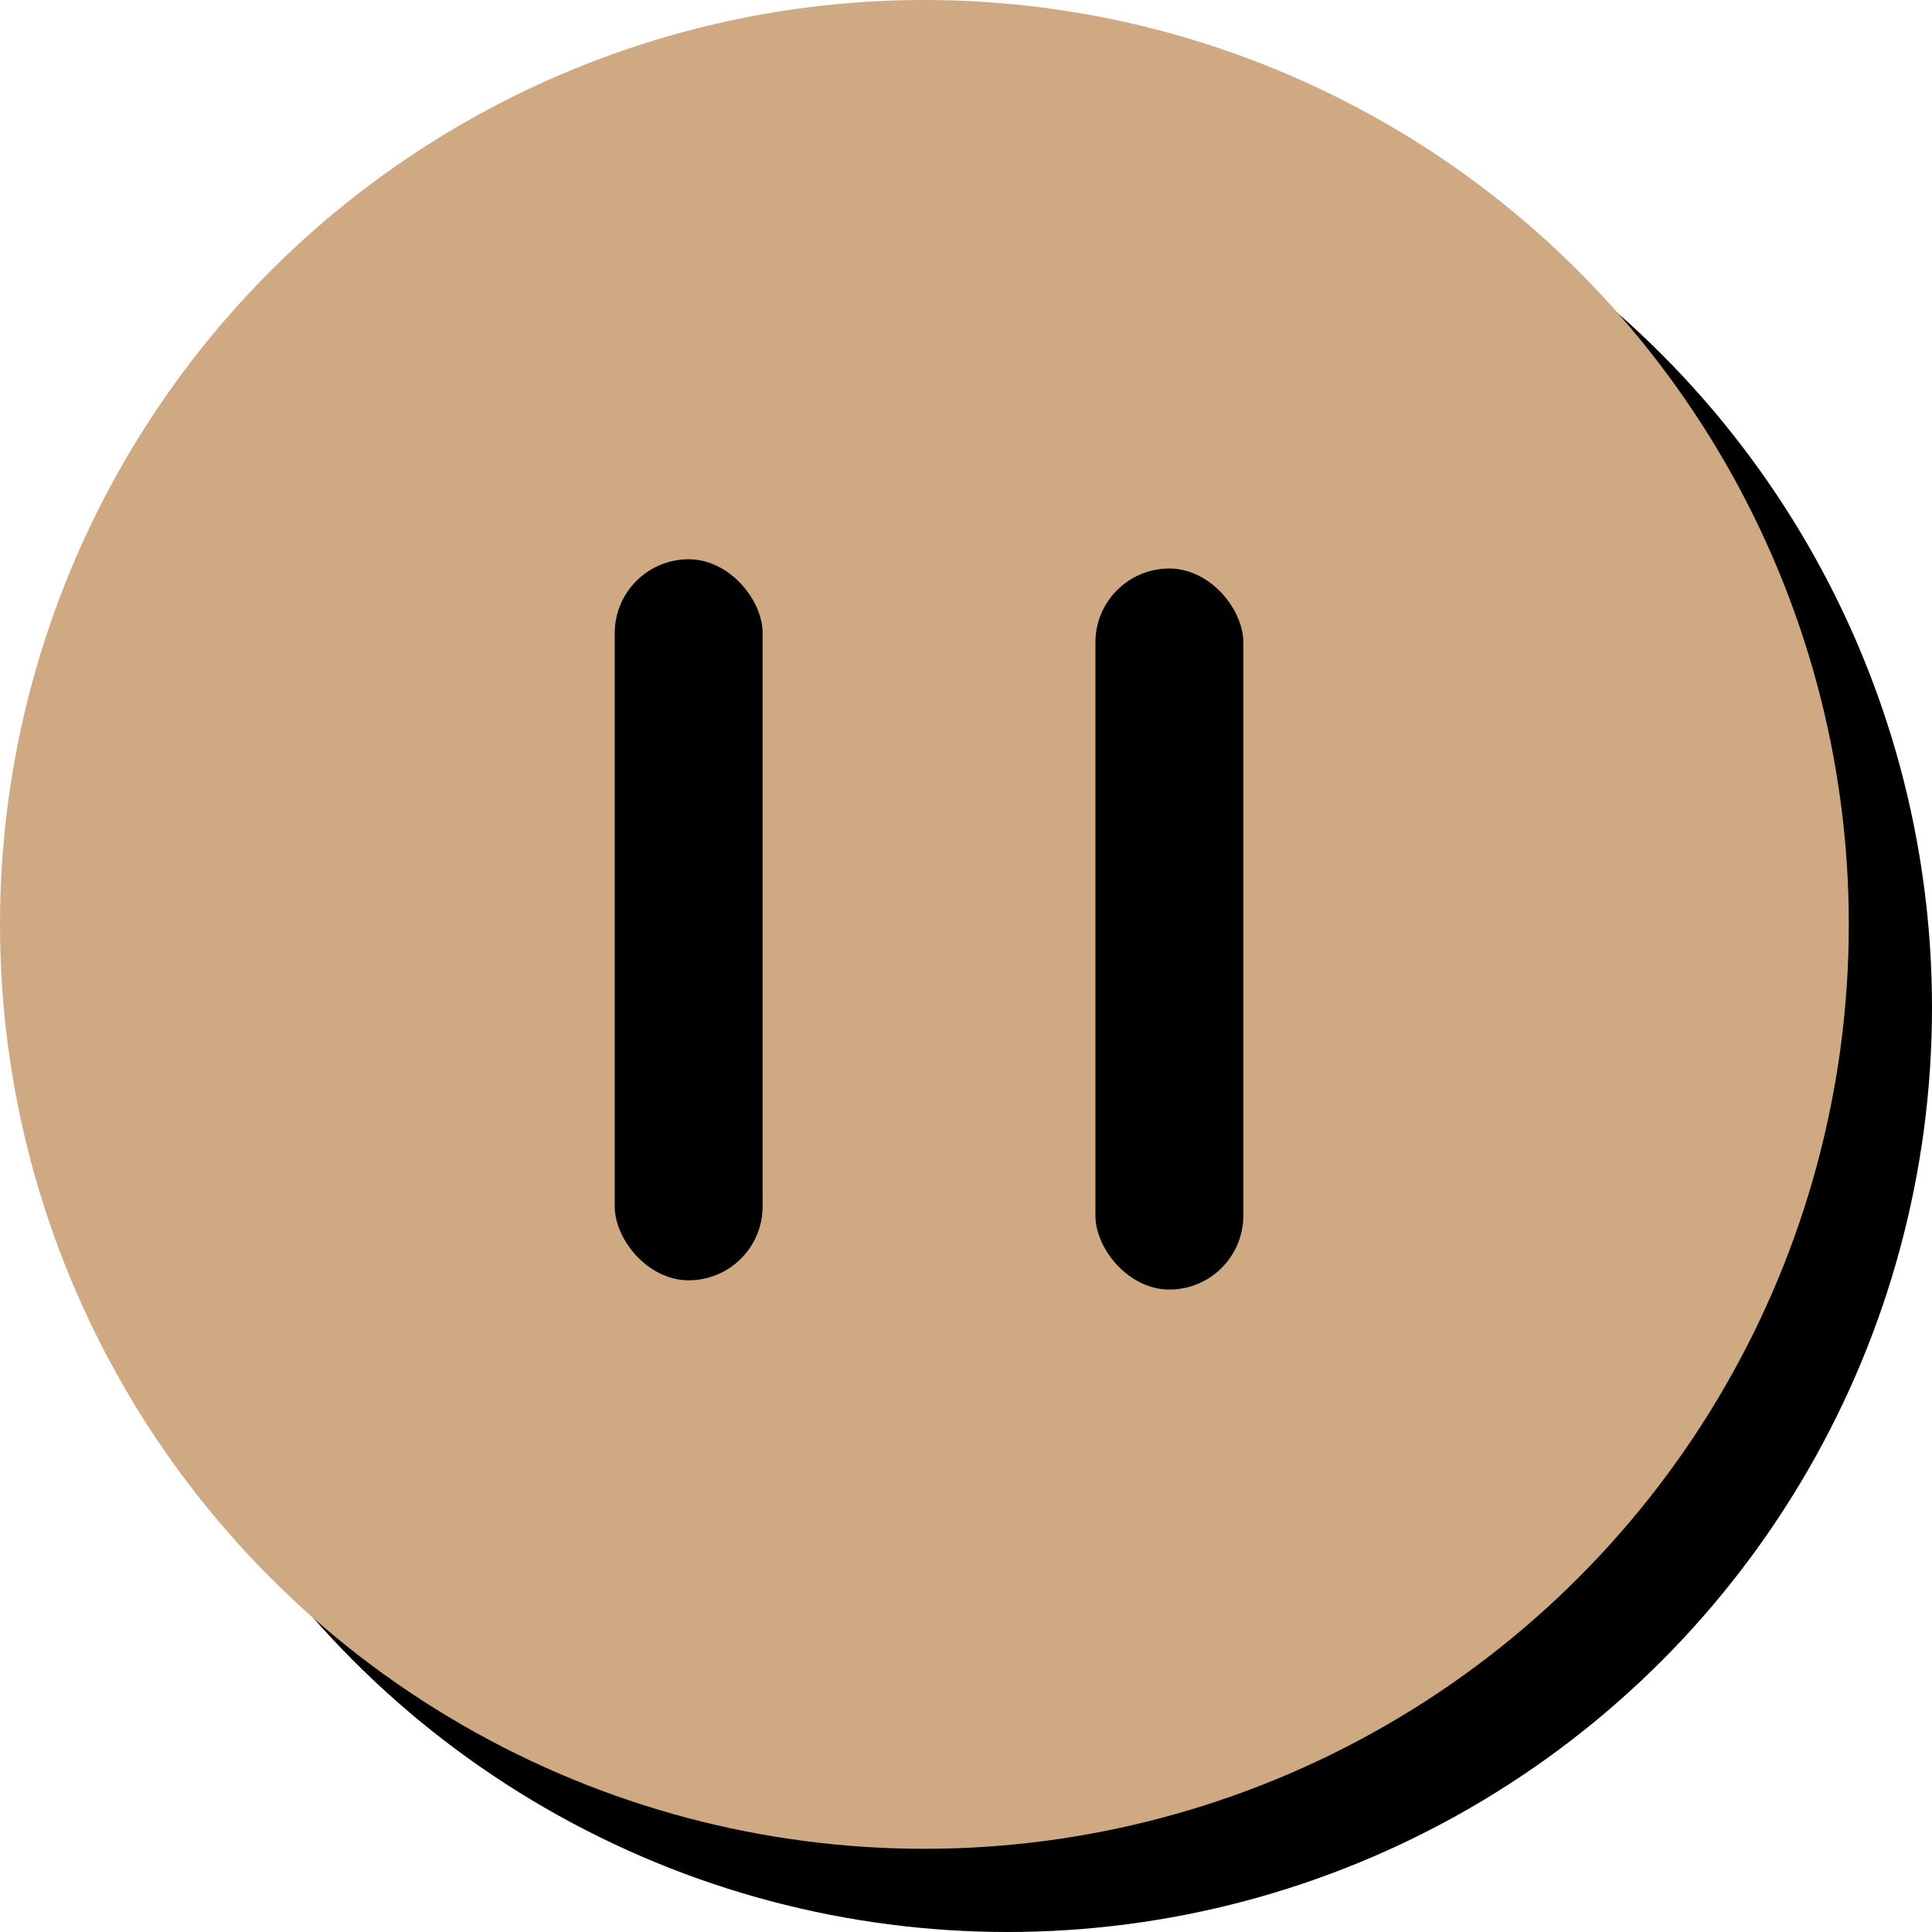 <svg id="Layer_1" data-name="Layer 1" xmlns="http://www.w3.org/2000/svg" width="209" height="209" viewBox="0 0 209 209"><defs><style>.cls-1{fill:#cea982;}</style></defs><title>Artboard 16 copy 9</title><circle cx="109" cy="109" r="100"/><circle class="cls-1" cx="100" cy="100" r="100"/><rect x="66.5" y="60.5" width="16" height="78" rx="8"/><rect x="118.5" y="61.5" width="16" height="78" rx="8"/></svg>